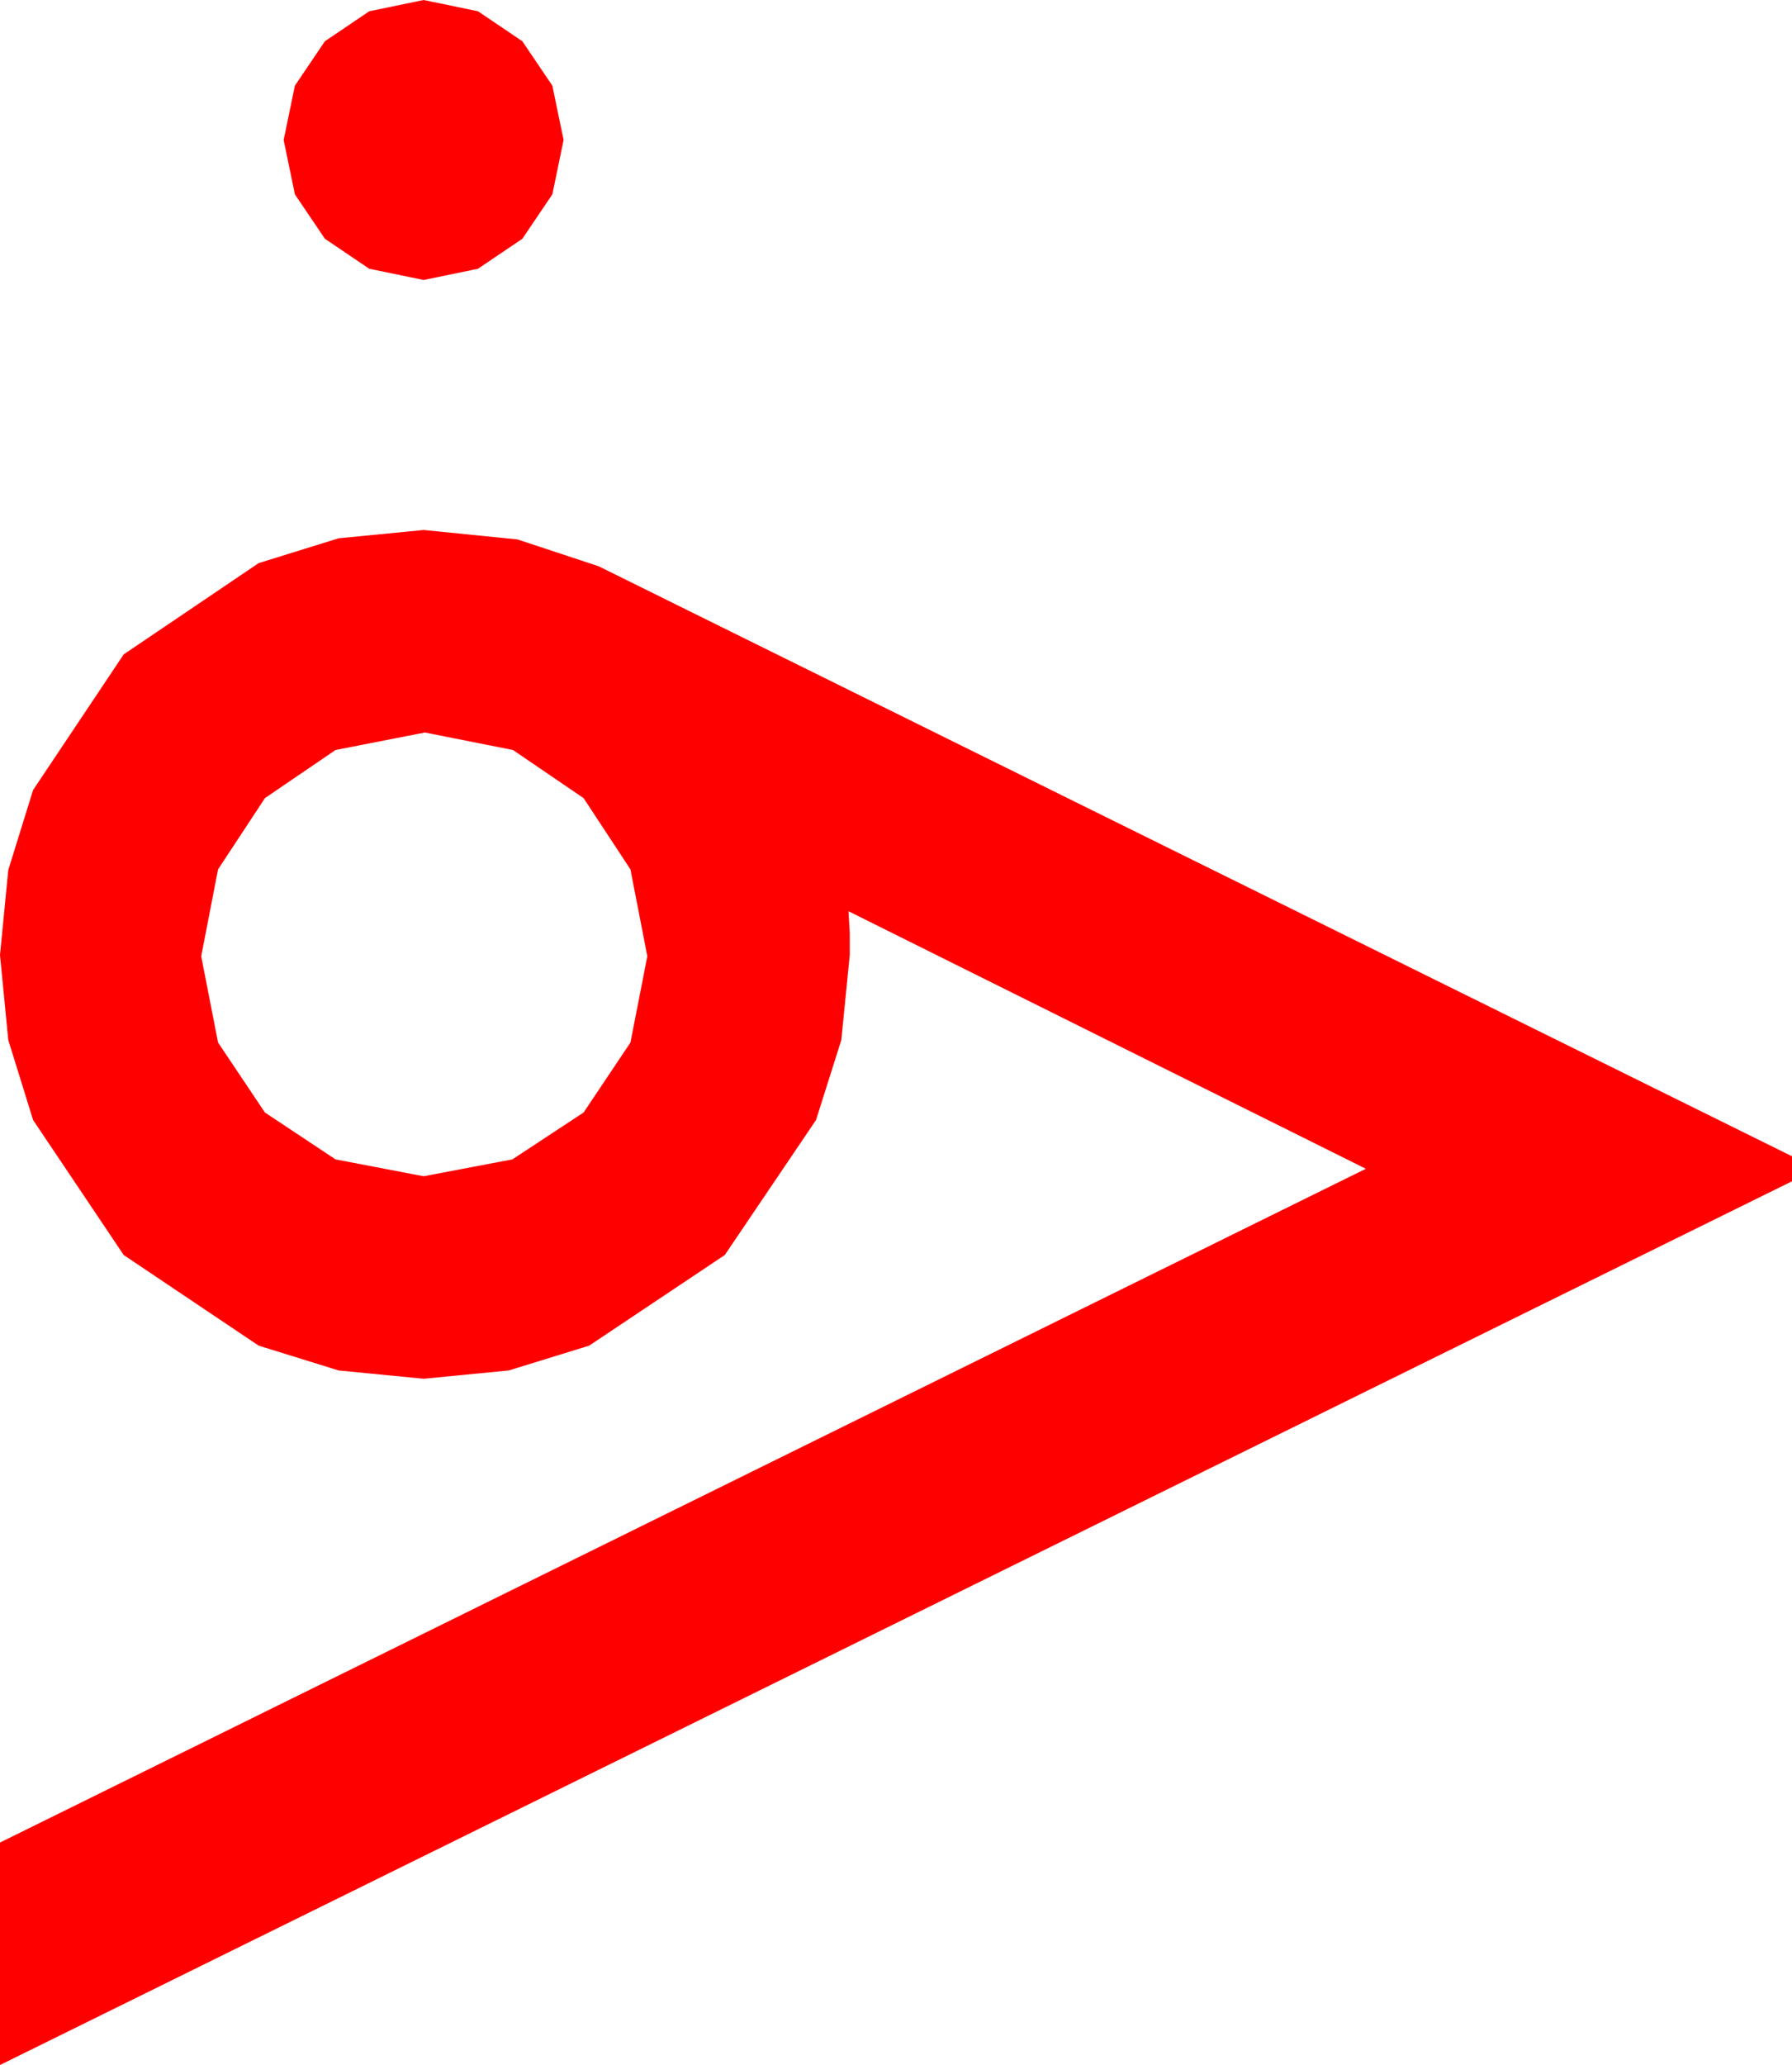 <?xml version="1.0" encoding="utf-8"?>
<!DOCTYPE svg PUBLIC "-//W3C//DTD SVG 1.1//EN" "http://www.w3.org/Graphics/SVG/1.1/DTD/svg11.dtd">
<svg width="42.012" height="48.398" xmlns="http://www.w3.org/2000/svg" xmlns:xlink="http://www.w3.org/1999/xlink" xmlns:xml="http://www.w3.org/XML/1998/namespace" version="1.1">
  <g>
    <g>
      <path style="fill:#FF0000;fill-opacity:1" d="M9.961,17.168L7.866,17.578 6.211,18.706 5.112,20.376 4.717,22.412 5.112,24.434 6.211,26.074 7.866,27.173 9.932,27.568 12.012,27.173 13.682,26.074 14.78,24.434 15.176,22.412 14.78,20.376 13.682,18.706 12.026,17.578 9.961,17.168z M9.932,12.422L12.129,12.642 14.033,13.271 42.012,27.1 42.012,27.686 0,48.398 0,43.184 32.021,27.393 19.893,21.357 19.922,21.87 19.922,22.383 19.724,24.375 19.131,26.25 16.992,29.414 13.813,31.538 11.927,32.12 9.932,32.314 7.939,32.12 6.064,31.538 2.9,29.414 0.776,26.25 0.194,24.375 0,22.383 0.194,20.391 0.776,18.516 2.9,15.337 6.064,13.198 7.939,12.616 9.932,12.422z M9.932,0L11.206,0.264 12.246,0.967 12.949,2.007 13.213,3.281 12.949,4.556 12.246,5.596 11.206,6.299 9.932,6.562 8.657,6.299 7.617,5.596 6.914,4.556 6.65,3.281 6.914,2.007 7.617,0.967 8.657,0.264 9.932,0z" />
    </g>
  </g>
</svg>